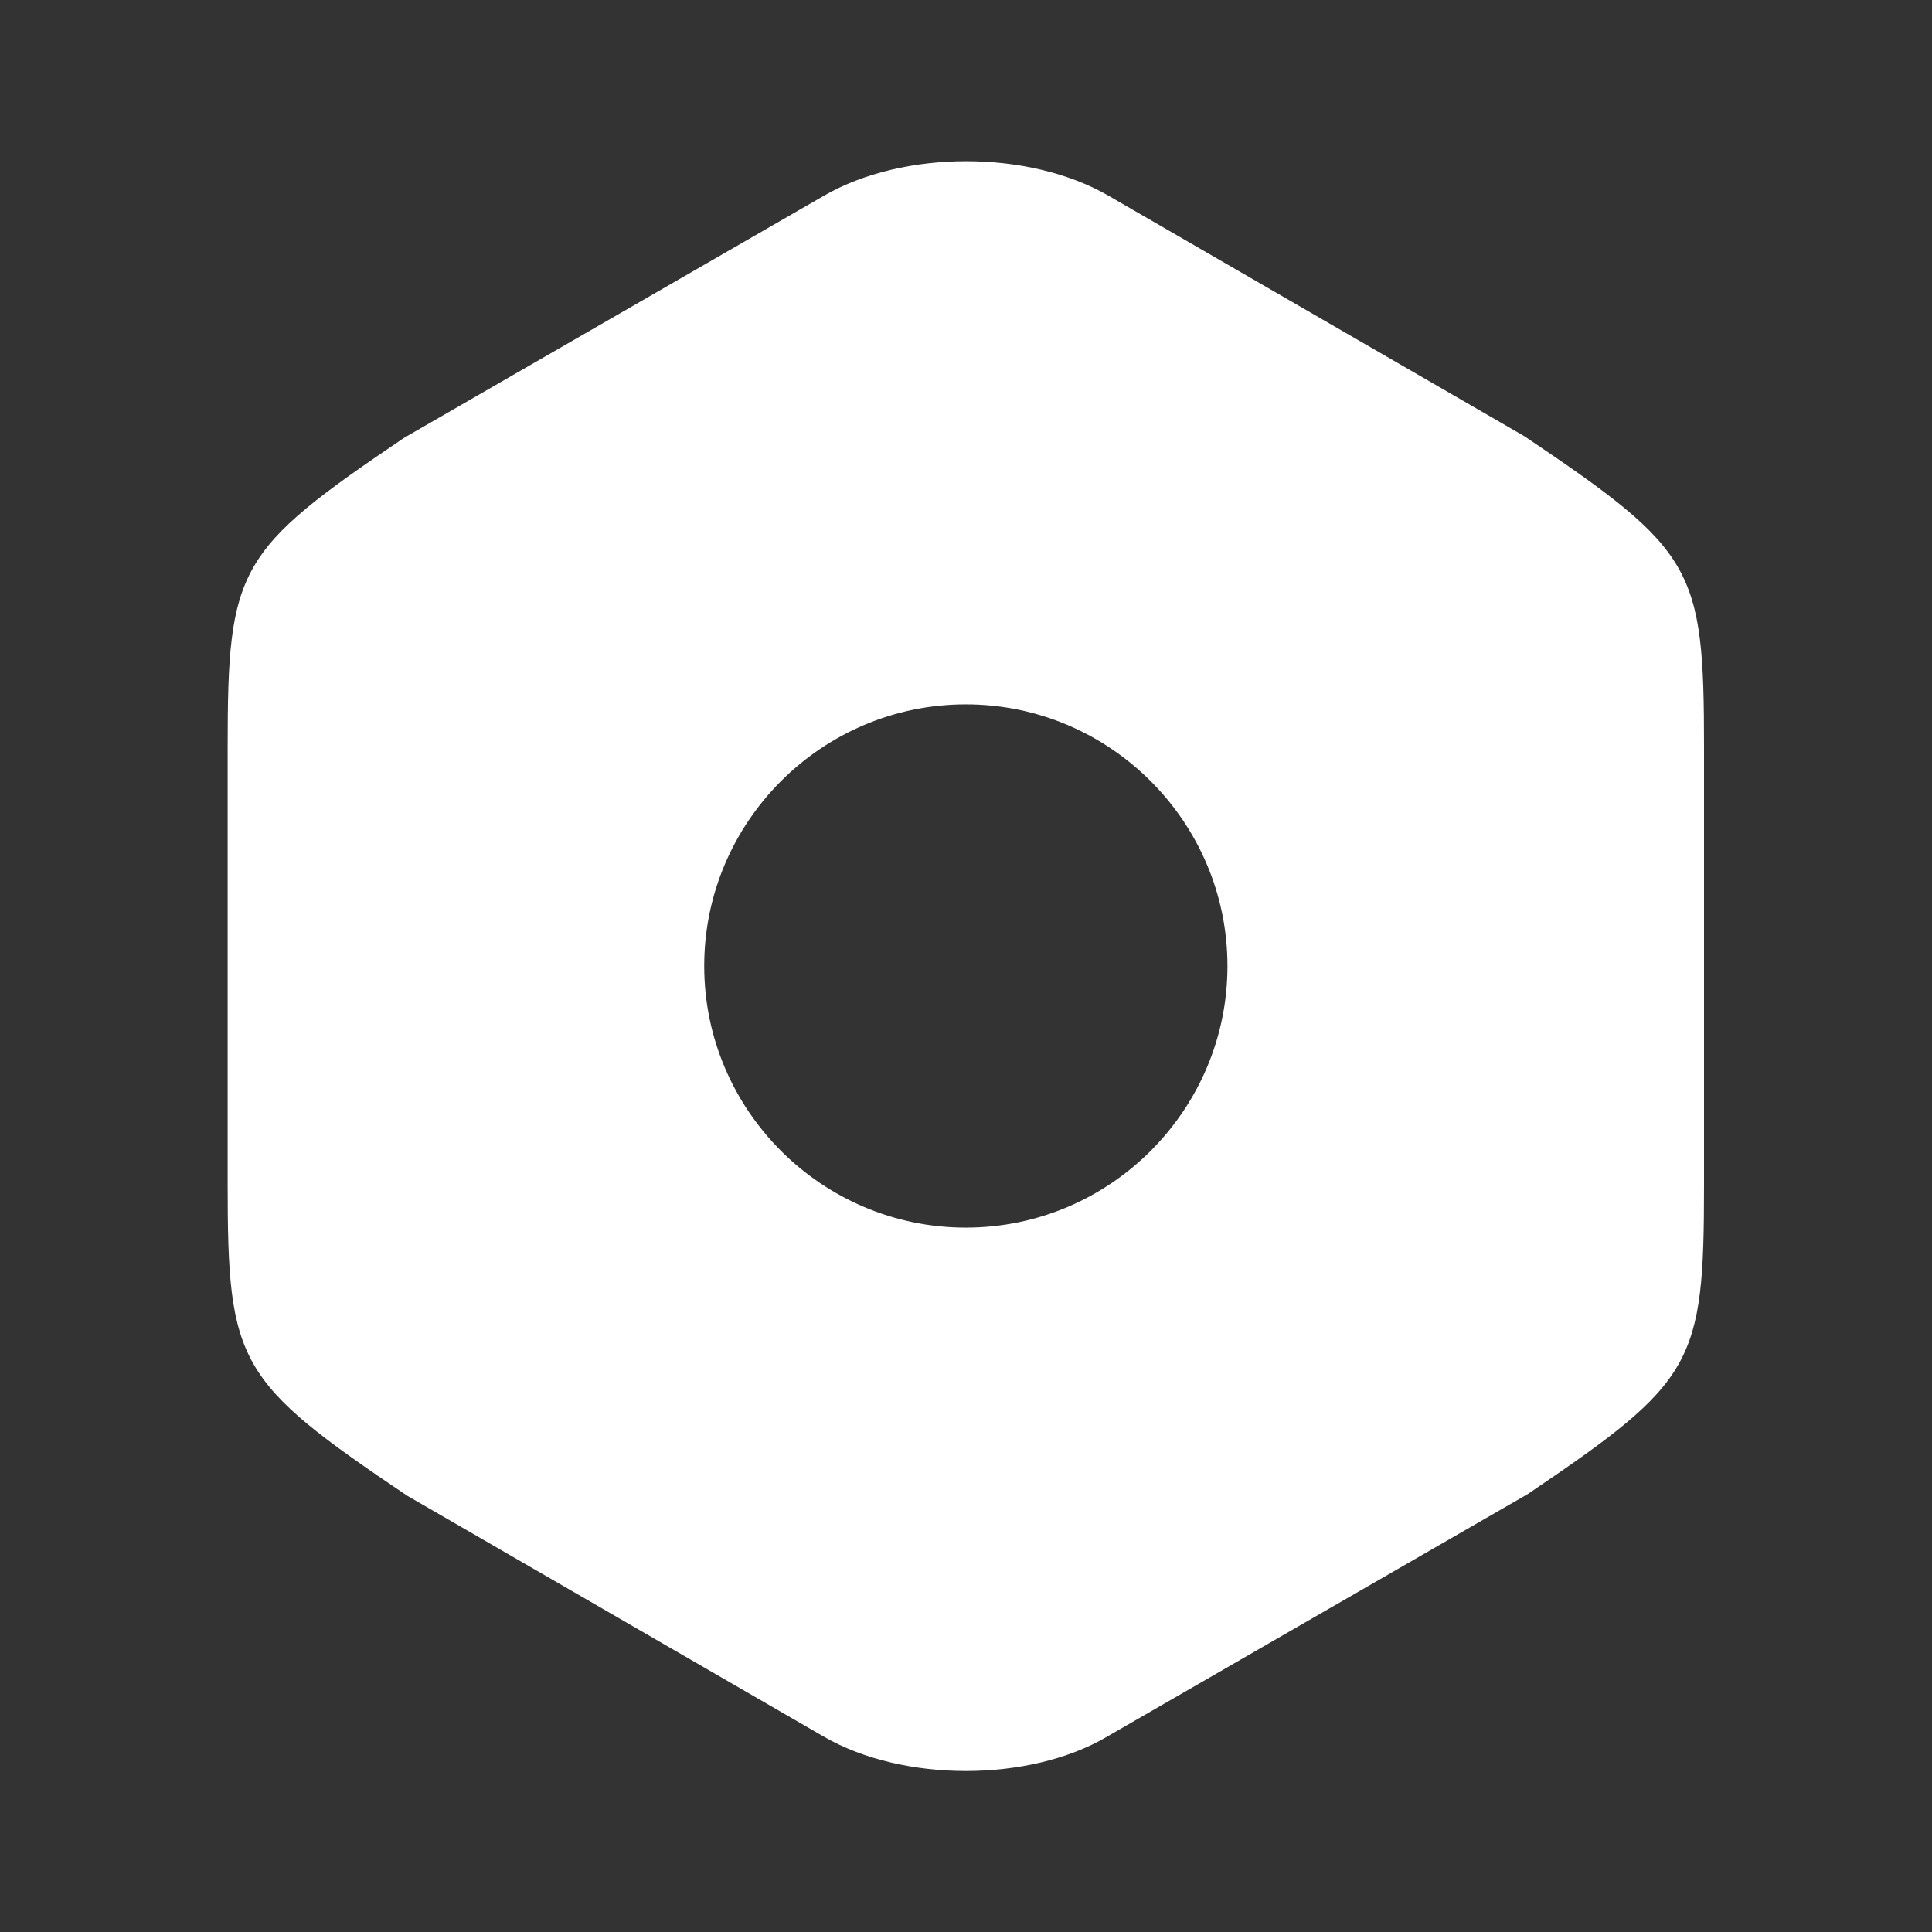 <svg width="12" height="12" viewBox="0 0 12 12" fill="none" xmlns="http://www.w3.org/2000/svg">
<rect x="0" y="0" width="12" height="12" fill="#333333" stroke="none"/>
<path d="M9.469 2.71L6.884 1.215C6.389 0.93 5.614 0.93 5.119 1.215L2.509 2.72C1.474 3.42 1.414 3.525 1.414 4.64V7.355C1.414 8.47 1.474 8.58 2.529 9.29L5.114 10.785C5.364 10.93 5.684 11 5.999 11C6.314 11 6.634 10.93 6.879 10.785L9.489 9.28C10.524 8.58 10.584 8.475 10.584 7.36V4.64C10.584 3.525 10.524 3.42 9.469 2.71ZM5.999 7.625C5.104 7.625 4.374 6.895 4.374 6C4.374 5.105 5.104 4.375 5.999 4.375C6.894 4.375 7.624 5.105 7.624 6C7.624 6.895 6.894 7.625 5.999 7.625Z" fill="white"/>
</svg>
